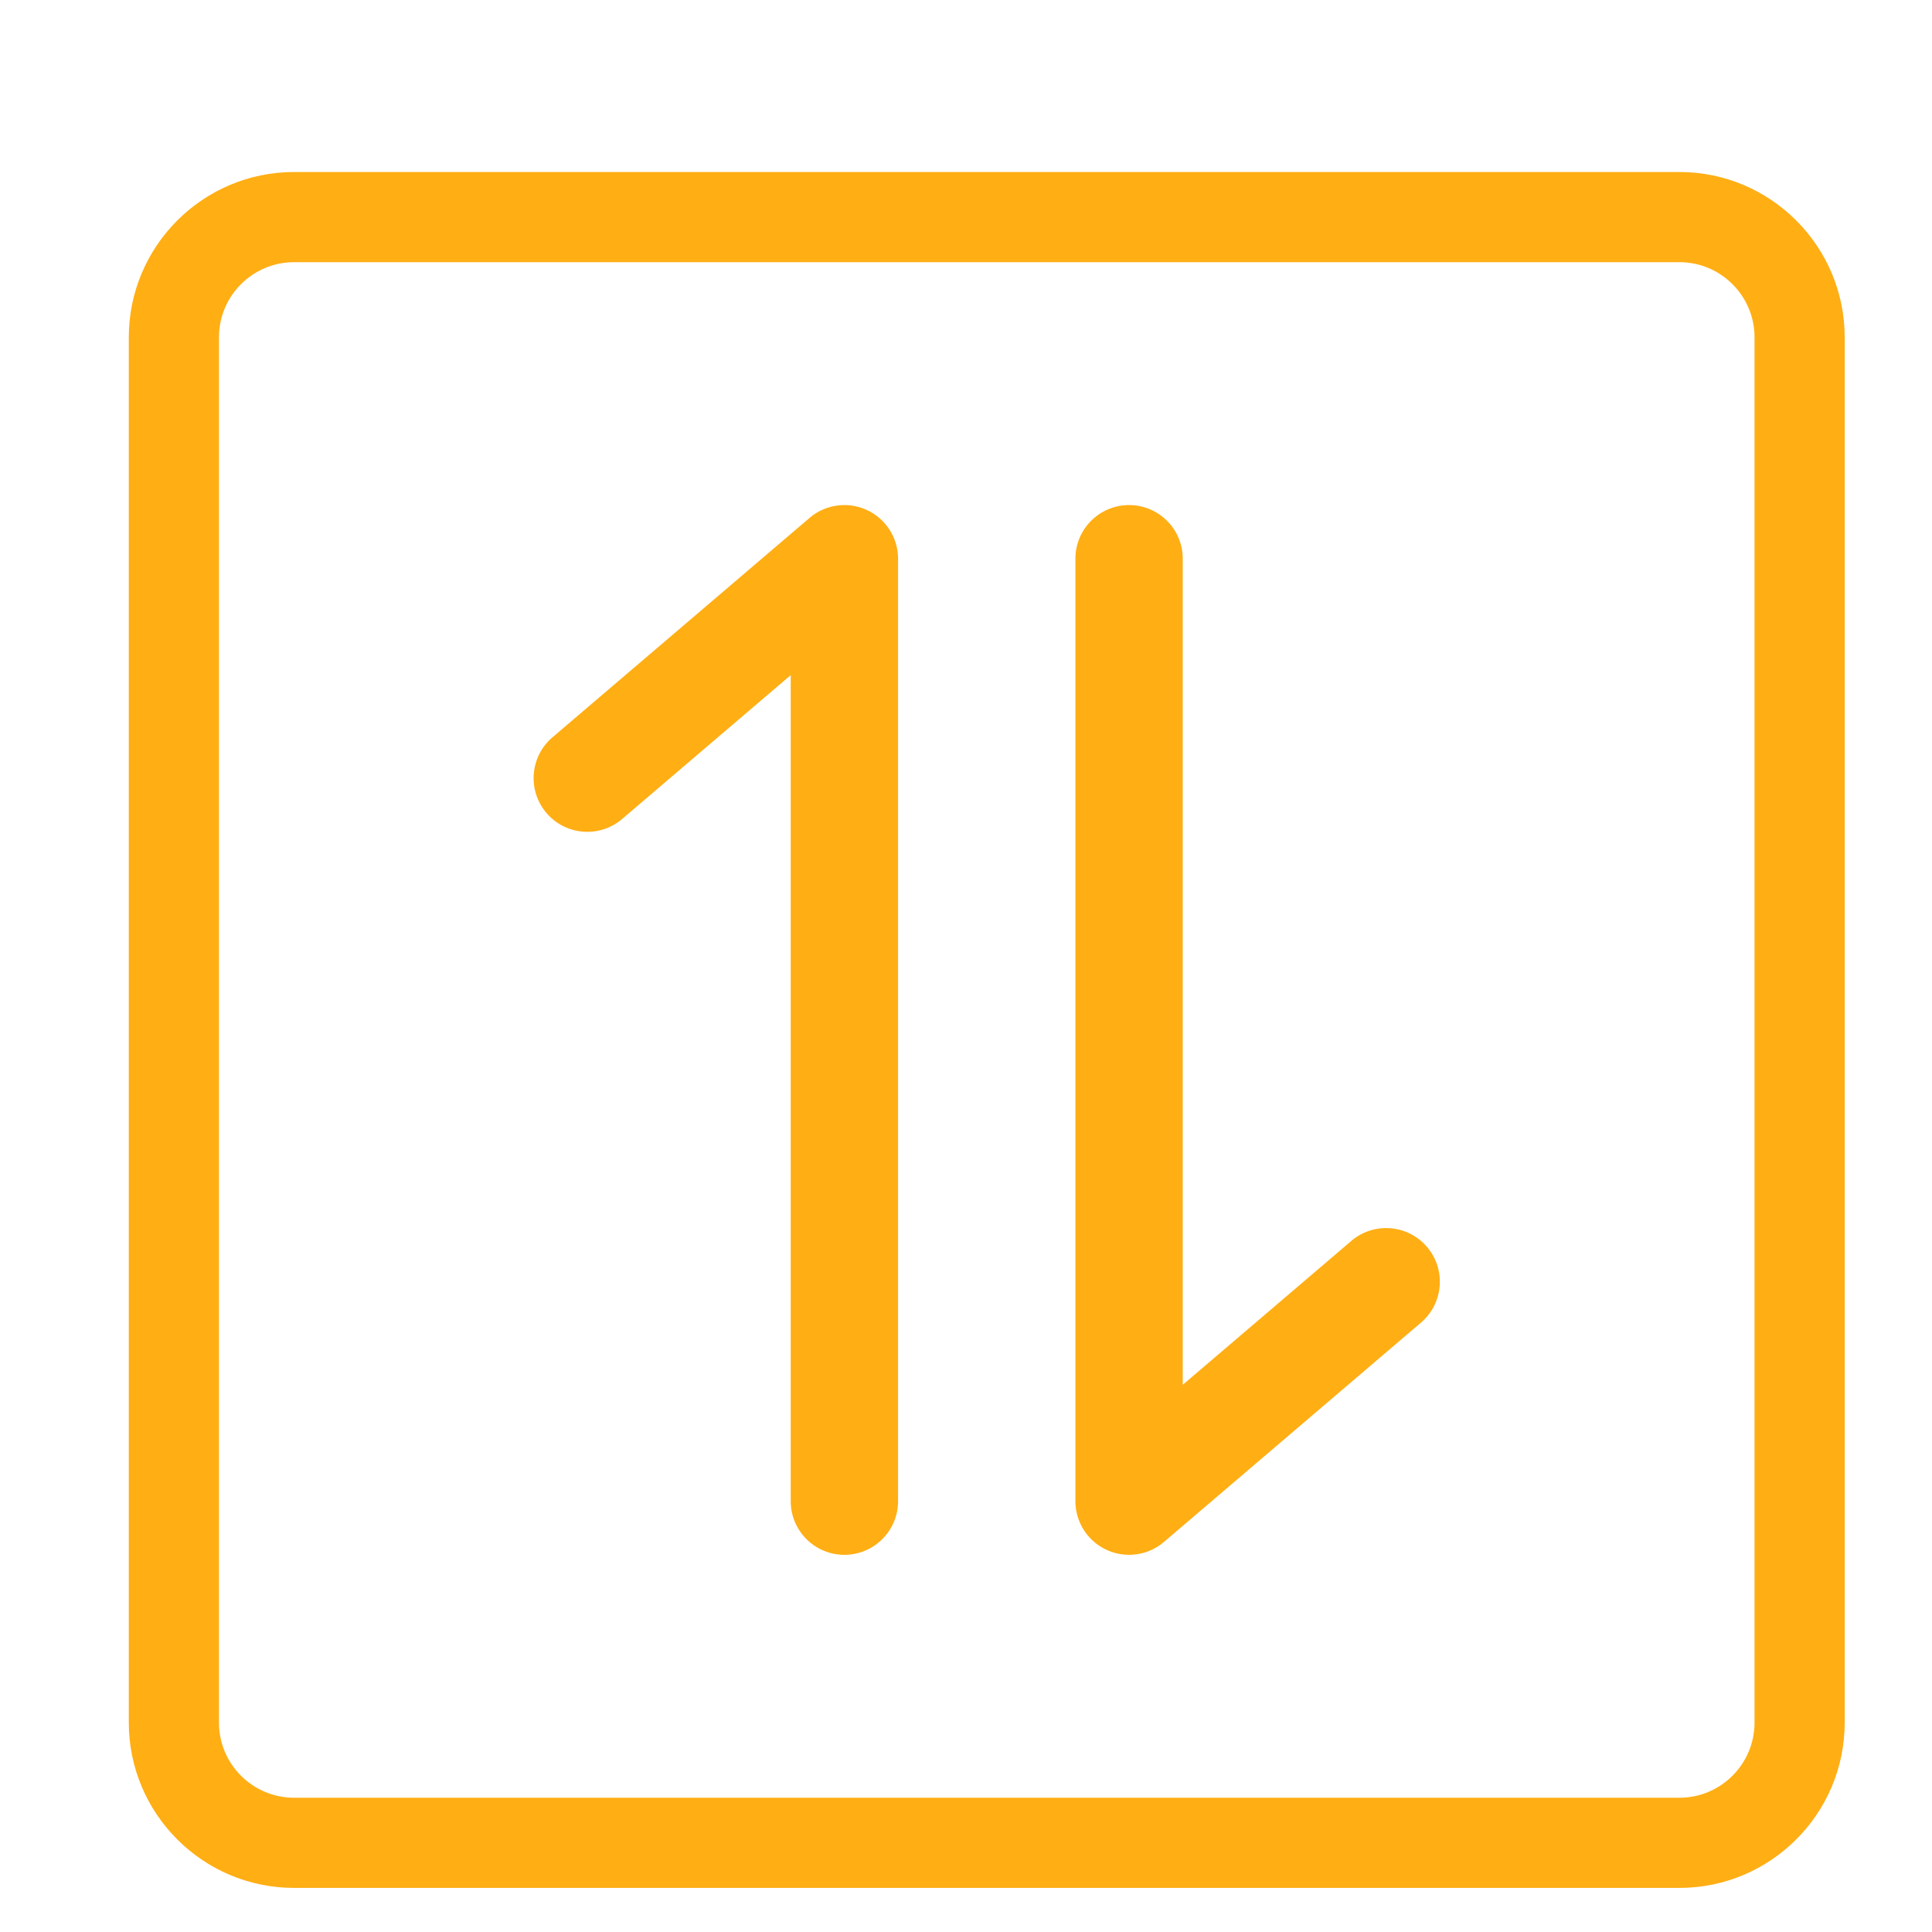 <svg class="svg-icon" style="width: 1em;height: 1em;" viewBox="0 0 900 900" xmlns="http://www.w3.org/2000/svg">
  <path
    d="M782.33 879.46H137c-42.46 0-77-34.54-77-77V157.13c0-42.46 34.54-77 77-77h645.33c42.46 0 77 34.54 77 77v645.33c0 42.46-34.54 77-77 77zM137 122.13c-19.3 0-35 15.7-35 35v645.33c0 19.3 15.7 35 35 35h645.33c19.3 0 35-15.7 35-35V157.13c0-19.3-15.7-35-35-35H137z"
    fill="#ffae14" />
  <path
    d="M393.35 724.29c-13.81 0-25-11.19-25-25v-384.8l-78.53 67.02c-10.5 8.96-26.28 7.71-35.25-2.79-8.96-10.5-7.71-26.28 2.79-35.25l119.76-102.2a24.992 24.992 0 0 1 26.7-3.68 24.991 24.991 0 0 1 14.53 22.7v439c0 13.81-11.19 25-25 25zM525.97 724.29c-3.55 0-7.12-0.75-10.47-2.3a24.991 24.991 0 0 1-14.53-22.7v-439c0-13.81 11.19-25 25-25s25 11.19 25 25v384.8l78.53-67.02c10.5-8.96 26.28-7.71 35.25 2.79 8.96 10.5 7.71 26.28-2.79 35.25L542.2 718.31a24.963 24.963 0 0 1-16.23 5.98z"
    fill="#ffae14" />
</svg>
